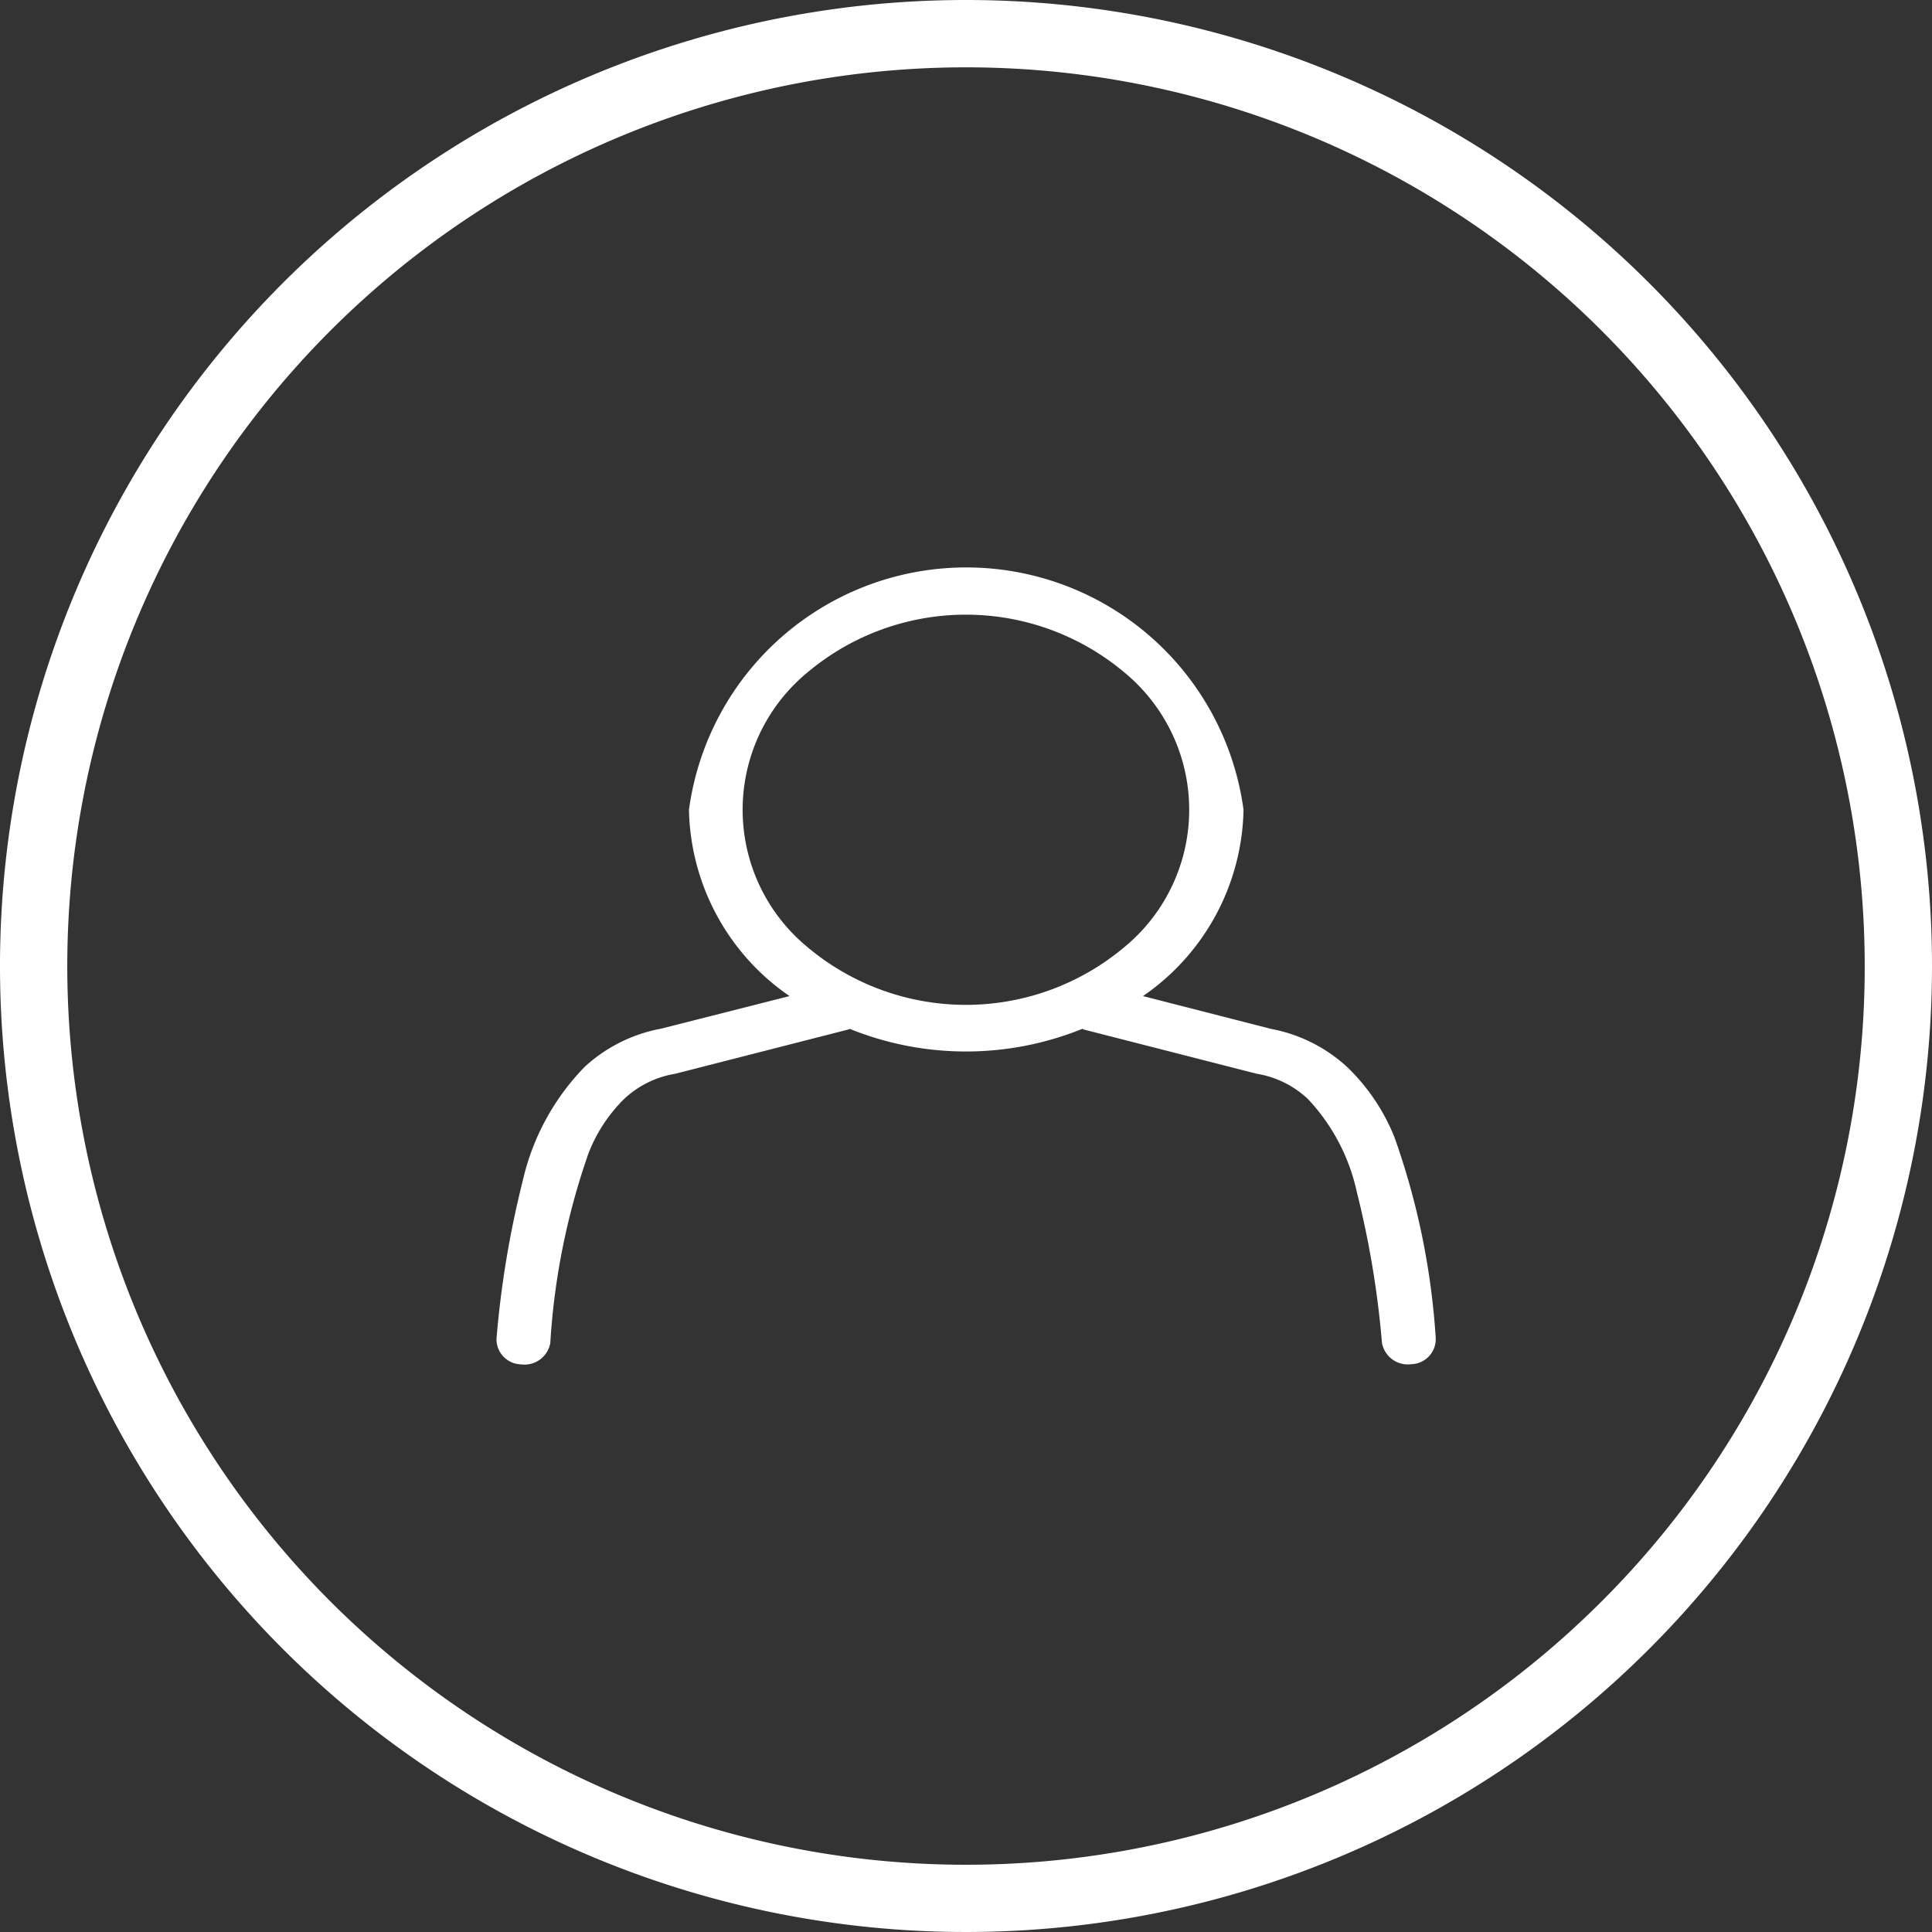 <svg xmlns="http://www.w3.org/2000/svg" width="23.056" height="23.056" viewBox="0 0 23.056 23.056">
  <rect x="0" y="0" width="23.056" height="23.056" fill="#333333" stroke="none"/>
  <g id="Group_248" data-name="Group 248" transform="translate(-14.041 -18.264)">
    <path id="Path_396" data-name="Path 396" d="M41.653,29.256A11.528,11.528,0,1,0,53.181,40.784,11.528,11.528,0,0,0,41.653,29.256Zm7.584,19.112a10.725,10.725,0,1,1,3.141-7.584A10.692,10.692,0,0,1,49.237,48.368Z" transform="translate(-16.084 -10.992)" fill="#fff"/>
    <path id="Path_397" data-name="Path 397" d="M50.468,45.557a1.841,1.841,0,0,0-.91-.455h0l-1.526-.391a2.761,2.761,0,0,0,1.2-2.223,3.339,3.339,0,0,0-6.618,0,2.761,2.761,0,0,0,1.2,2.223L42.28,45.1h0a1.841,1.841,0,0,0-.91.455,2.855,2.855,0,0,0-.74,1.361,11.7,11.7,0,0,0-.313,1.884.3.3,0,0,0,.292.306.313.313,0,0,0,.35-.255,8.38,8.38,0,0,1,.455-2.261,1.846,1.846,0,0,1,.425-.65,1.162,1.162,0,0,1,.6-.3l.023-.005,2.053-.525a.16.16,0,0,0,.017-.008,3.7,3.7,0,0,0,2.776,0c.006,0,.01.006.017.008l2.053.525.023.005a1.162,1.162,0,0,1,.6.3,2.344,2.344,0,0,1,.583,1.109,11.208,11.208,0,0,1,.3,1.8.313.313,0,0,0,.35.255.3.3,0,0,0,.292-.306,8.806,8.806,0,0,0-.492-2.4A2.4,2.4,0,0,0,50.468,45.557Zm-6.432-1.424a2.123,2.123,0,0,1,0-3.291,2.938,2.938,0,0,1,3.766,0,2.123,2.123,0,0,1,0,3.291,2.938,2.938,0,0,1-3.766,0Z" transform="translate(-20.351 -14.56)" fill="#fff"/>
  </g>
</svg>
